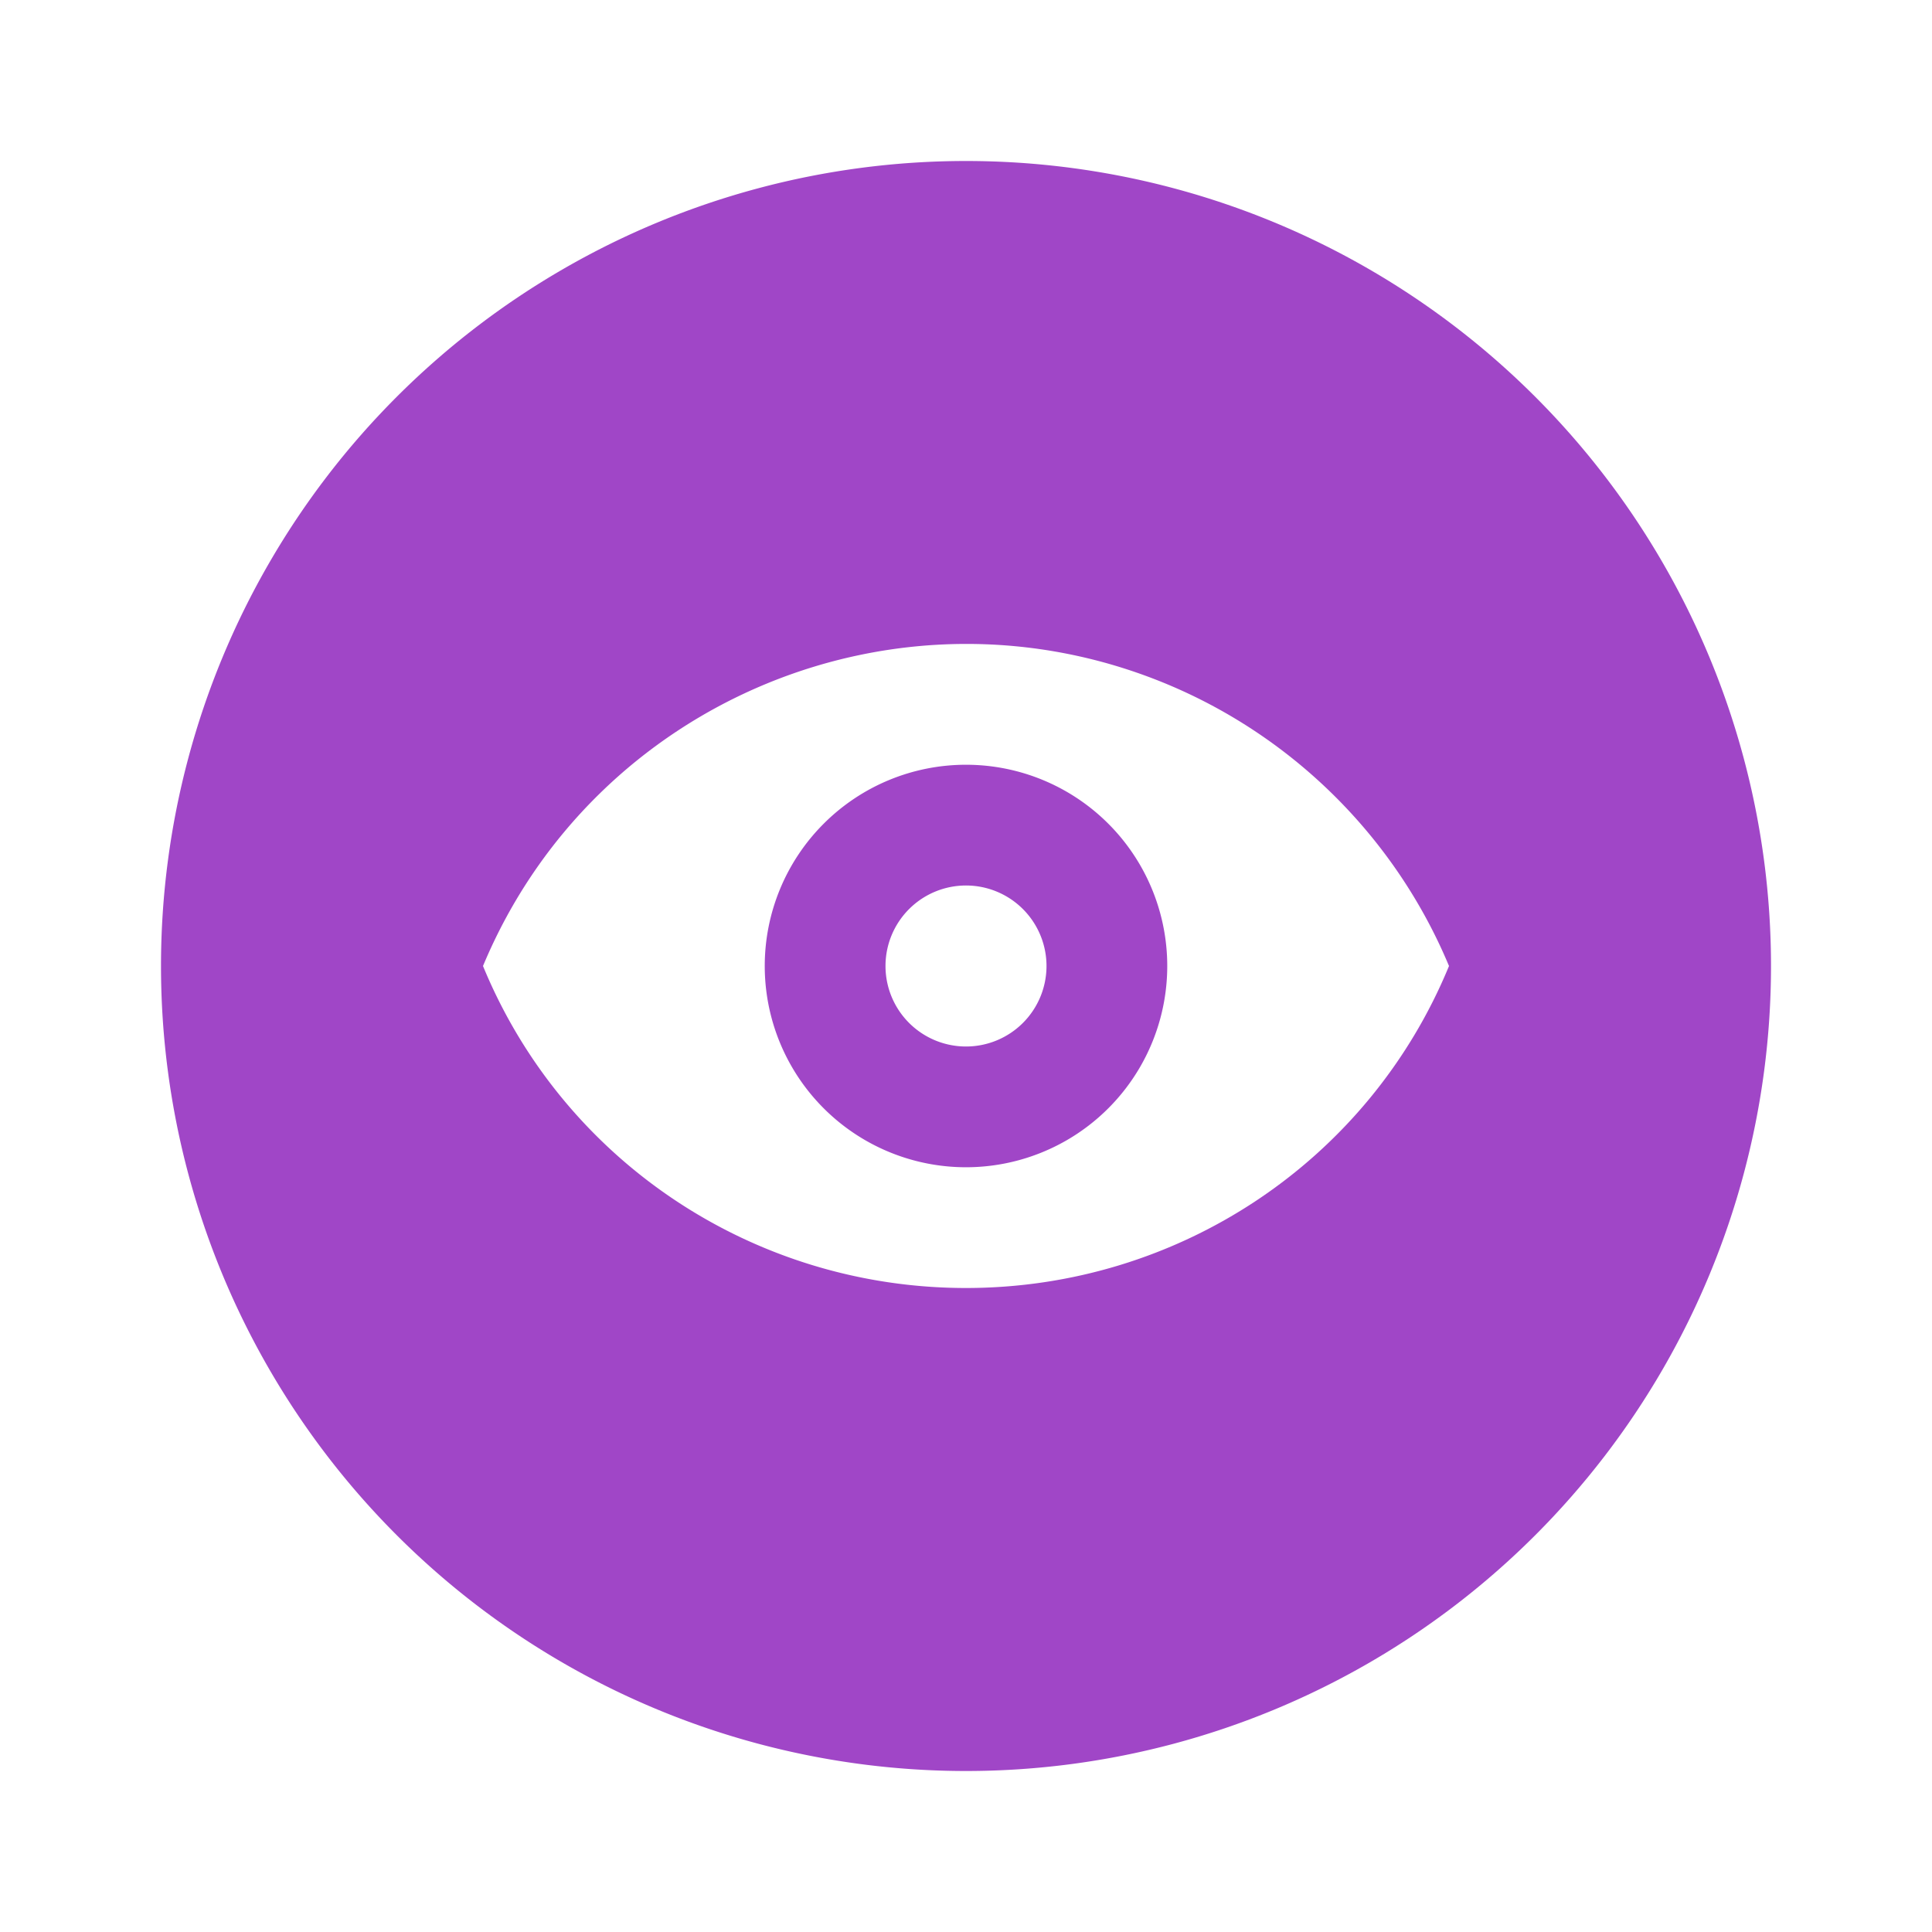 <svg xmlns="http://www.w3.org/2000/svg" viewBox="0 0 24 24"><path d="M12,9.5A2.5,2.5 0 0,0 9.5,12A2.5,2.5 0 0,0 12,14.5A2.5,2.5 0 0,0 14.5,12A2.5,2.5 0 0,0 12,9.5M12,13A1,1 0 0,1 11,12A1,1 0 0,1 12,11A1,1 0 0,1 13,12A1,1 0 0,1 12,13M12,9.5A2.5,2.5 0 0,0 9.5,12A2.5,2.5 0 0,0 12,14.5A2.5,2.5 0 0,0 14.5,12A2.5,2.5 0 0,0 12,9.5M12,13A1,1 0 0,1 11,12A1,1 0 0,1 12,11A1,1 0 0,1 13,12A1,1 0 0,1 12,13M12,2A10,10 0 0,0 2,12A10,10 0 0,0 12,22A10,10 0 0,0 22,12A10,10 0 0,0 12,2M12,16C9.37,16 7,14.43 6,12C7.38,8.69 11.19,7.12 14.5,8.5C16.08,9.16 17.34,10.42 18,12C17,14.43 14.63,16 12,16M12,9.5A2.5,2.5 0 0,0 9.5,12A2.5,2.5 0 0,0 12,14.5A2.5,2.5 0 0,0 14.5,12A2.5,2.5 0 0,0 12,9.5M12,13A1,1 0 0,1 11,12A1,1 0 0,1 12,11A1,1 0 0,1 13,12A1,1 0 0,1 12,13Z" fill="#A046C7"/></svg>